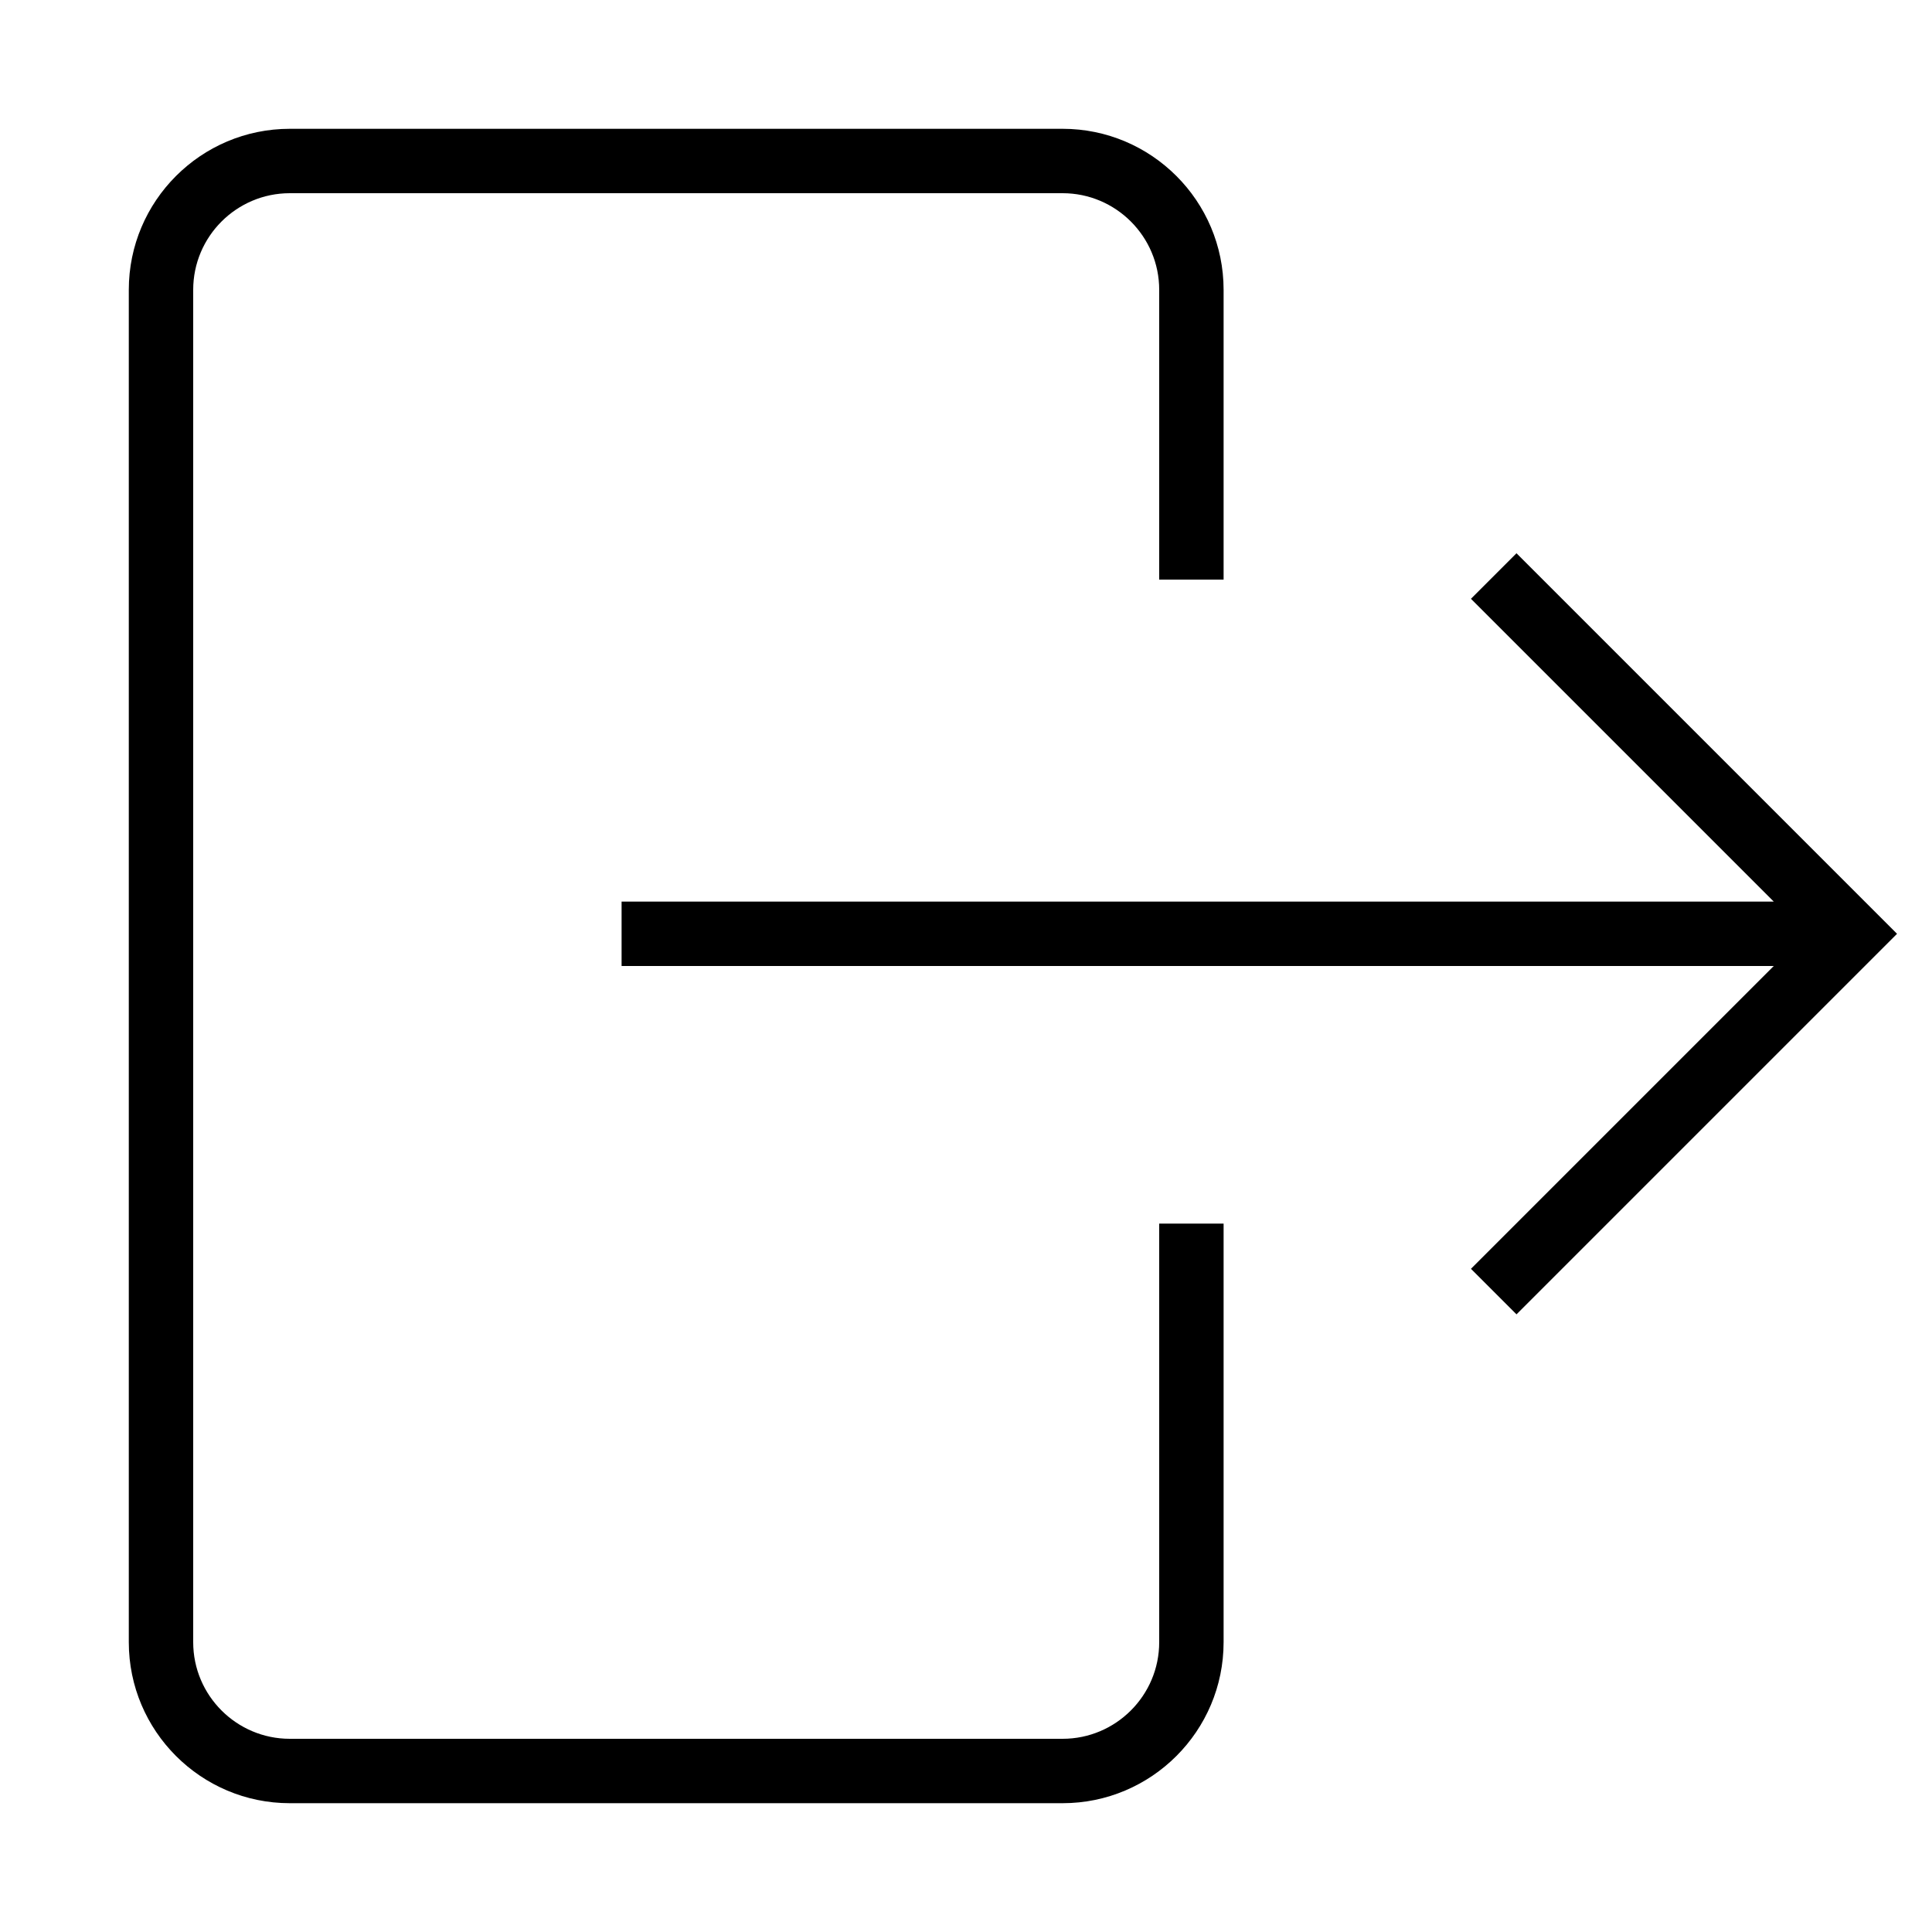 <?xml version="1.0" encoding="utf-8"?>
<!-- Generator: Adobe Illustrator 19.2.1, SVG Export Plug-In . SVG Version: 6.00 Build 0)  -->
<svg version="1.0" id="art" xmlns="http://www.w3.org/2000/svg" xmlns:xlink="http://www.w3.org/1999/xlink" x="0px" y="0px"
	 width="30px" height="30px" viewBox="0 0 30 30" enable-background="new 0 0 30 30" xml:space="preserve">
<g id="check">
</g>
<path d="M2,25.5C2,26.879,3.121,28,4.5,28h12c1.379,0,2.5-1.121,2.5-2.5V19h-1v6.5c0,0.827-0.673,1.5-1.5,1.5h-12
	C3.673,27,3,26.327,3,25.5v-21C3,3.673,3.673,3,4.5,3h12C17.327,3,18,3.673,18,4.5V9h1V4.5C19,3.121,17.879,2,16.5,2h-12
	C3.121,2,2,3.121,2,4.5V25.5z"/>
<polygon points="22.841,9.298 27.543,14 9.652,14 9.652,15 27.543,15 22.841,19.702 23.548,20.409 29.457,14.5 23.548,8.591 "/>
</svg>
